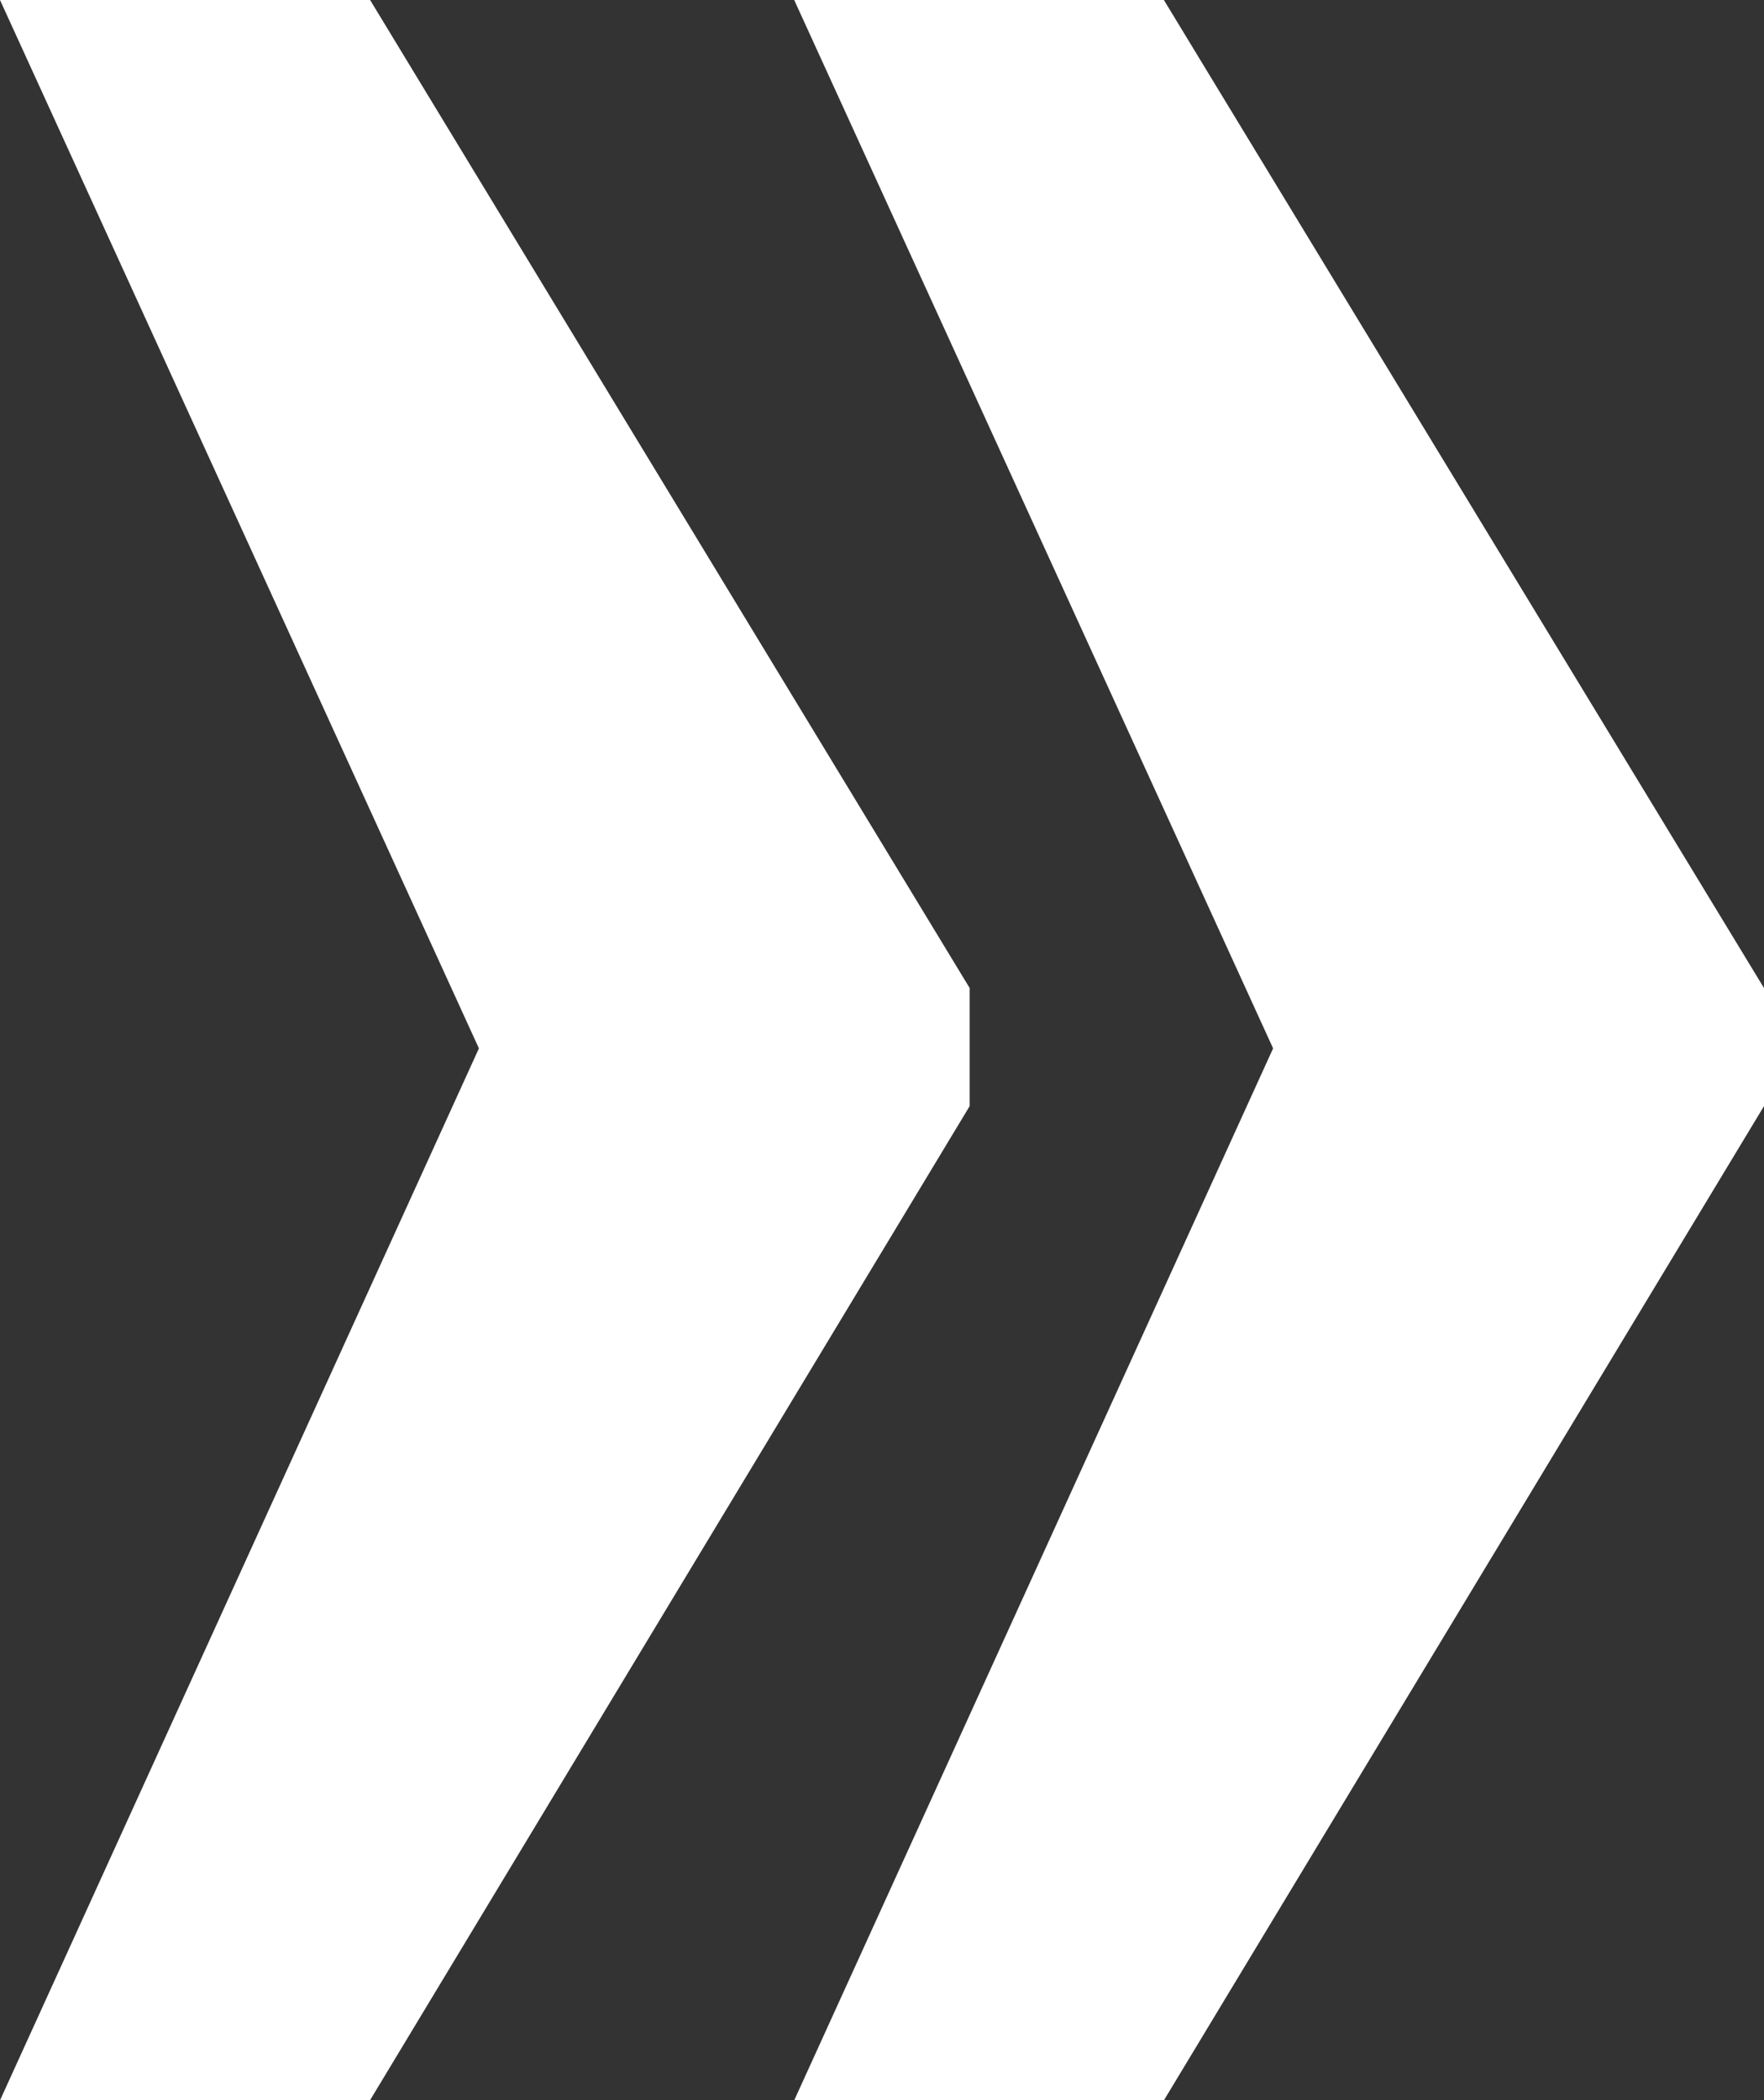 <svg xmlns="http://www.w3.org/2000/svg" xmlns:xlink="http://www.w3.org/1999/xlink" width="12.807" height="15.248" viewBox="0 0 12.807 15.248"><rect x="0" y="0" width="12.807" height="15.248" fill="#333333" stroke="none"/><defs><path id="a" d="M3.477 7.611l-3.477-7.611h2.687l4.353 7.173v.857l-4.354 7.218h-2.686l3.477-7.637zm5.766 0l-3.477-7.611h2.684l4.357 7.173v.857l-4.357 7.218h-2.684l3.477-7.637z"/></defs><clipPath id="b"><use xlink:href="#a" overflow="visible"/></clipPath><path clip-path="url(#b)" fill="#fff" d="M-38.604-37.691h90v91h-90v-91z"/></svg>
